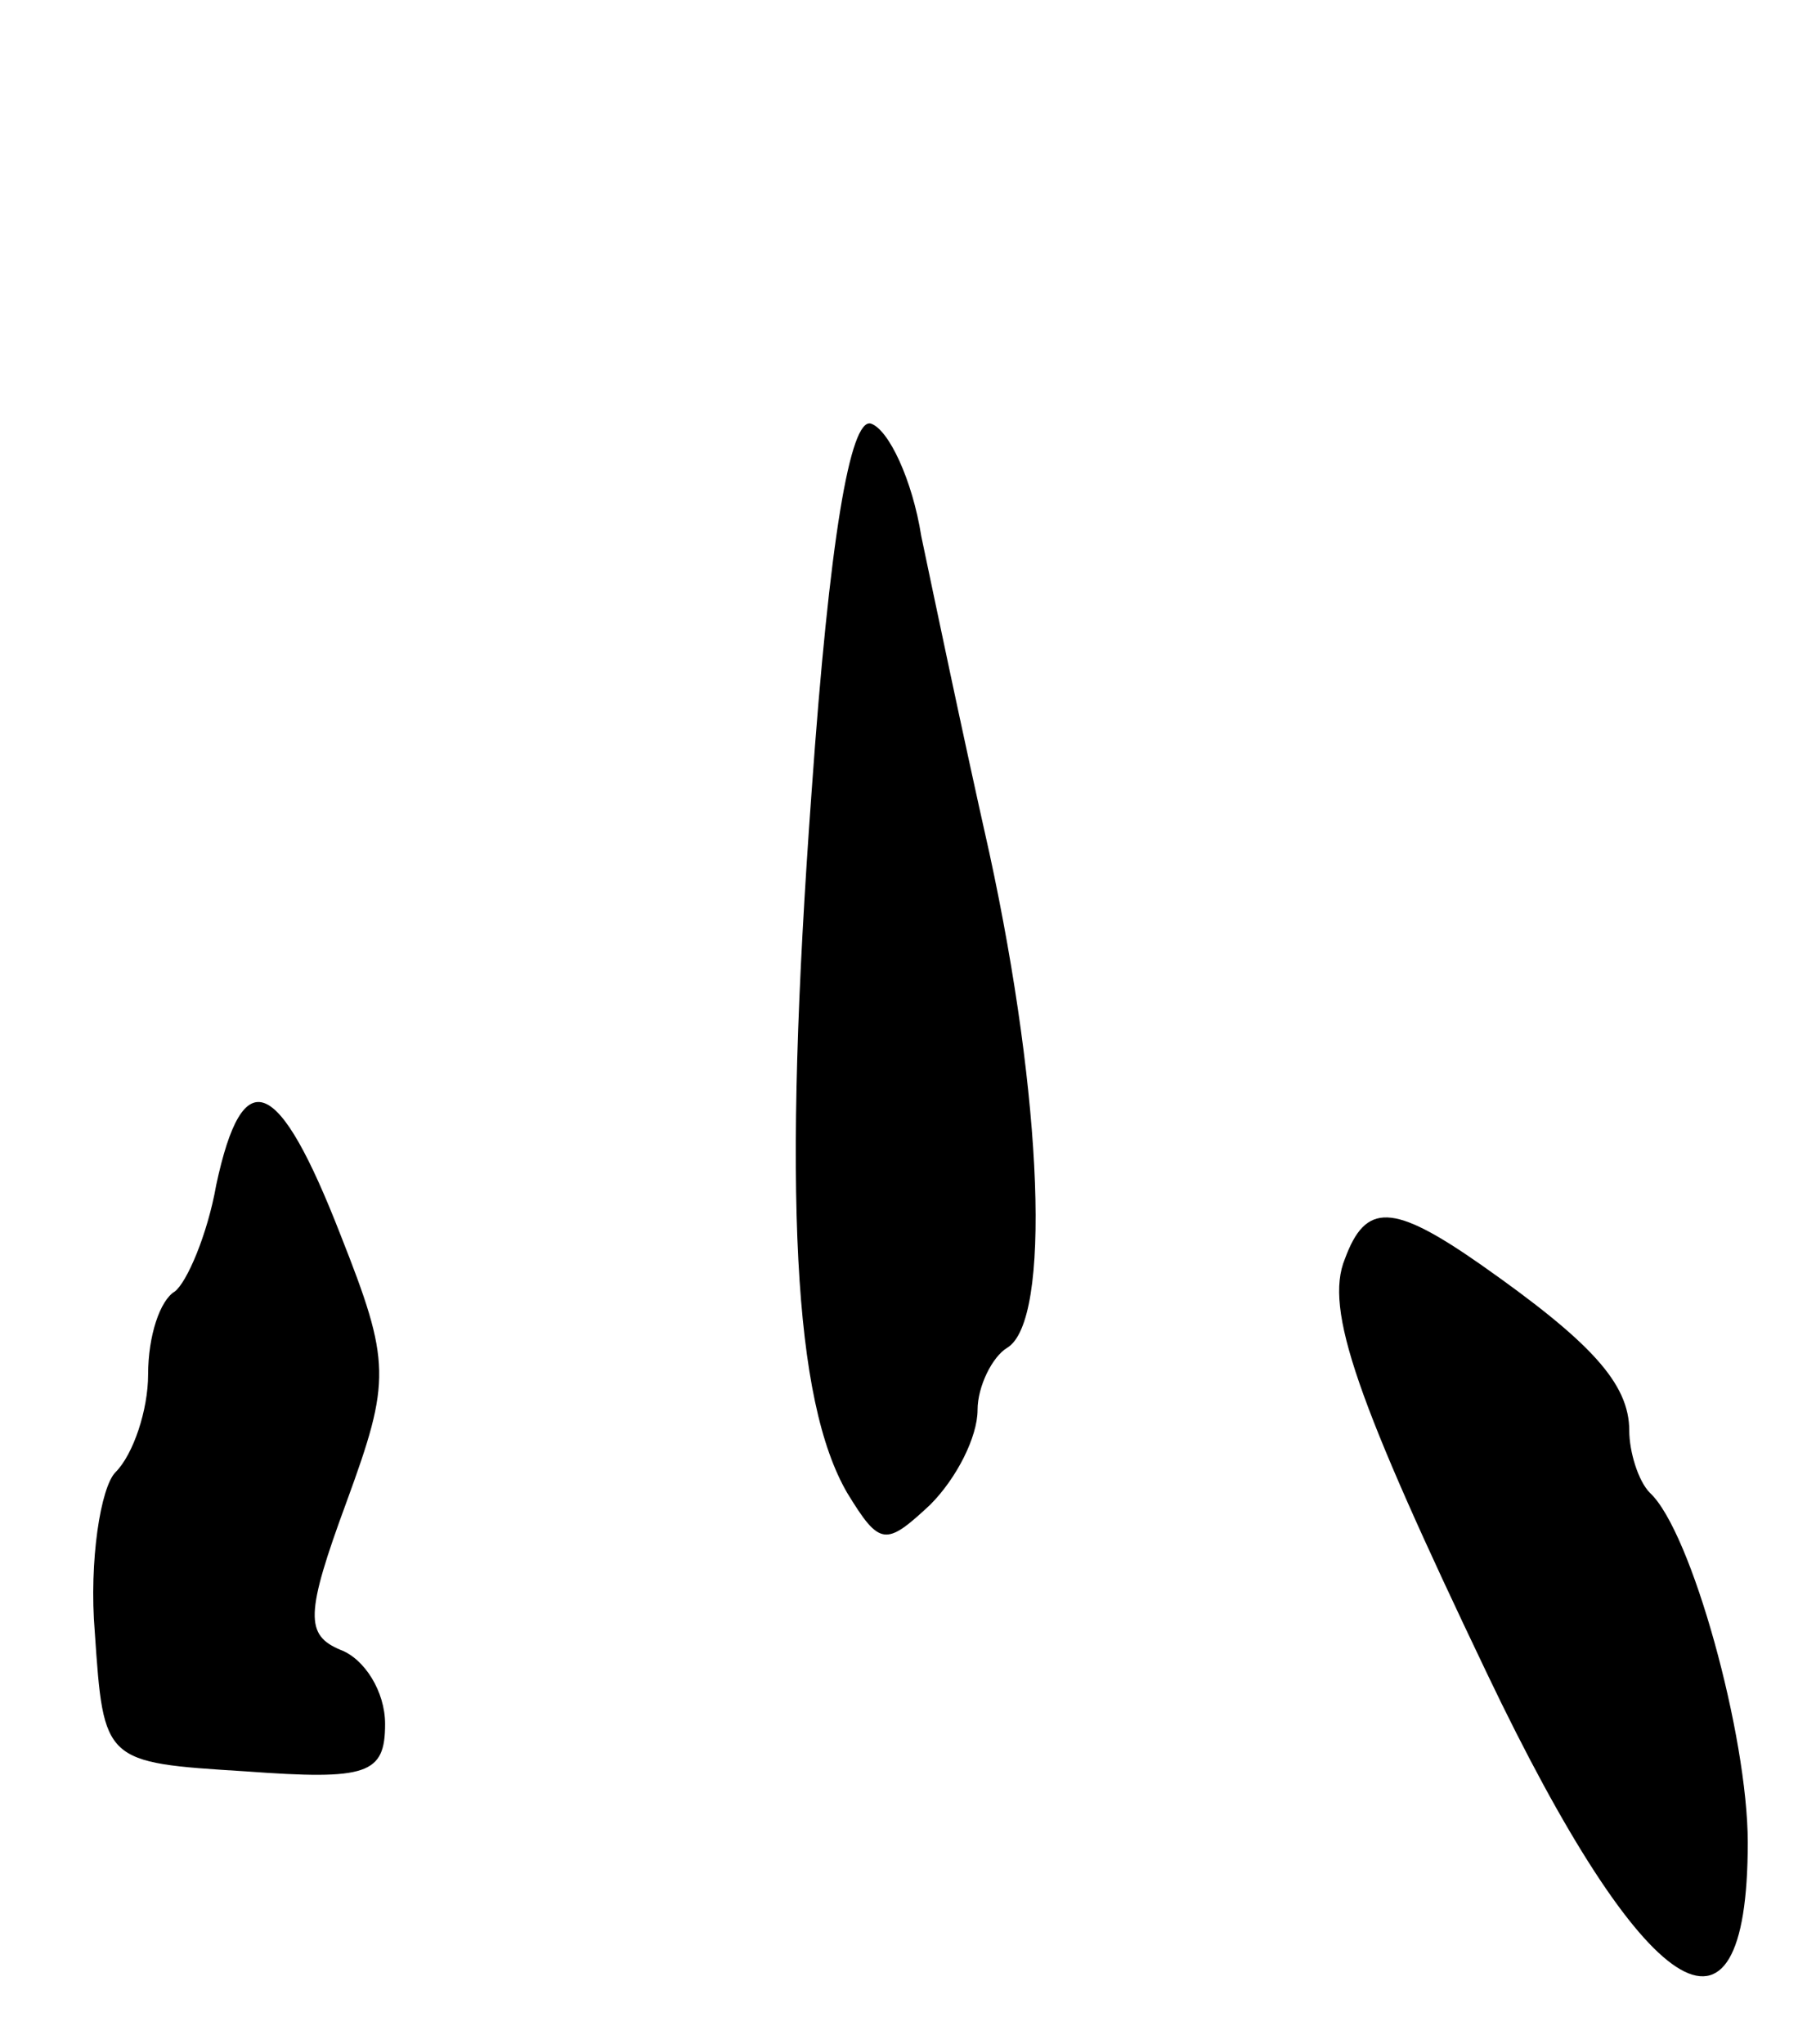 <svg version="1.0" xmlns="http://www.w3.org/2000/svg"
 width="61pt" height="69pt" viewBox="0 0 61 69"
 preserveAspectRatio="xMidYMid meet">
<g transform="translate(0,69) scale(0.1,-0.1)"
fill="#000000" stroke="none">
<path d="M274 423 c-10 -137 -6 -206 12 -237 11 -18 13 -18 28 -4 9 9 16 23
16 32 0 8 5 18 10 21 15 9 12 84 -6 167 -9 40 -19 88 -23 107 -3 19 -11 36
-17 38 -7 2 -14 -39 -20 -124z"/>
<path d="M73 290 c-3 -17 -10 -33 -14 -36 -5 -3 -9 -15 -9 -28 0 -12 -5 -27
-11 -33 -5 -5 -9 -30 -7 -54 3 -44 3 -44 51 -47 41 -3 47 -1 47 16 0 11 -7 22
-15 25 -12 5 -12 12 2 50 15 41 15 47 -2 90 -21 54 -33 59 -42 17z"/>
<path d="M454 265 c-7 -17 4 -48 48 -140 53 -111 88 -134 88 -57 0 36 -19 105
-33 118 -4 4 -7 14 -7 21 0 16 -13 30 -50 56 -30 21 -39 21 -46 2z"/>
</g>
</svg>
